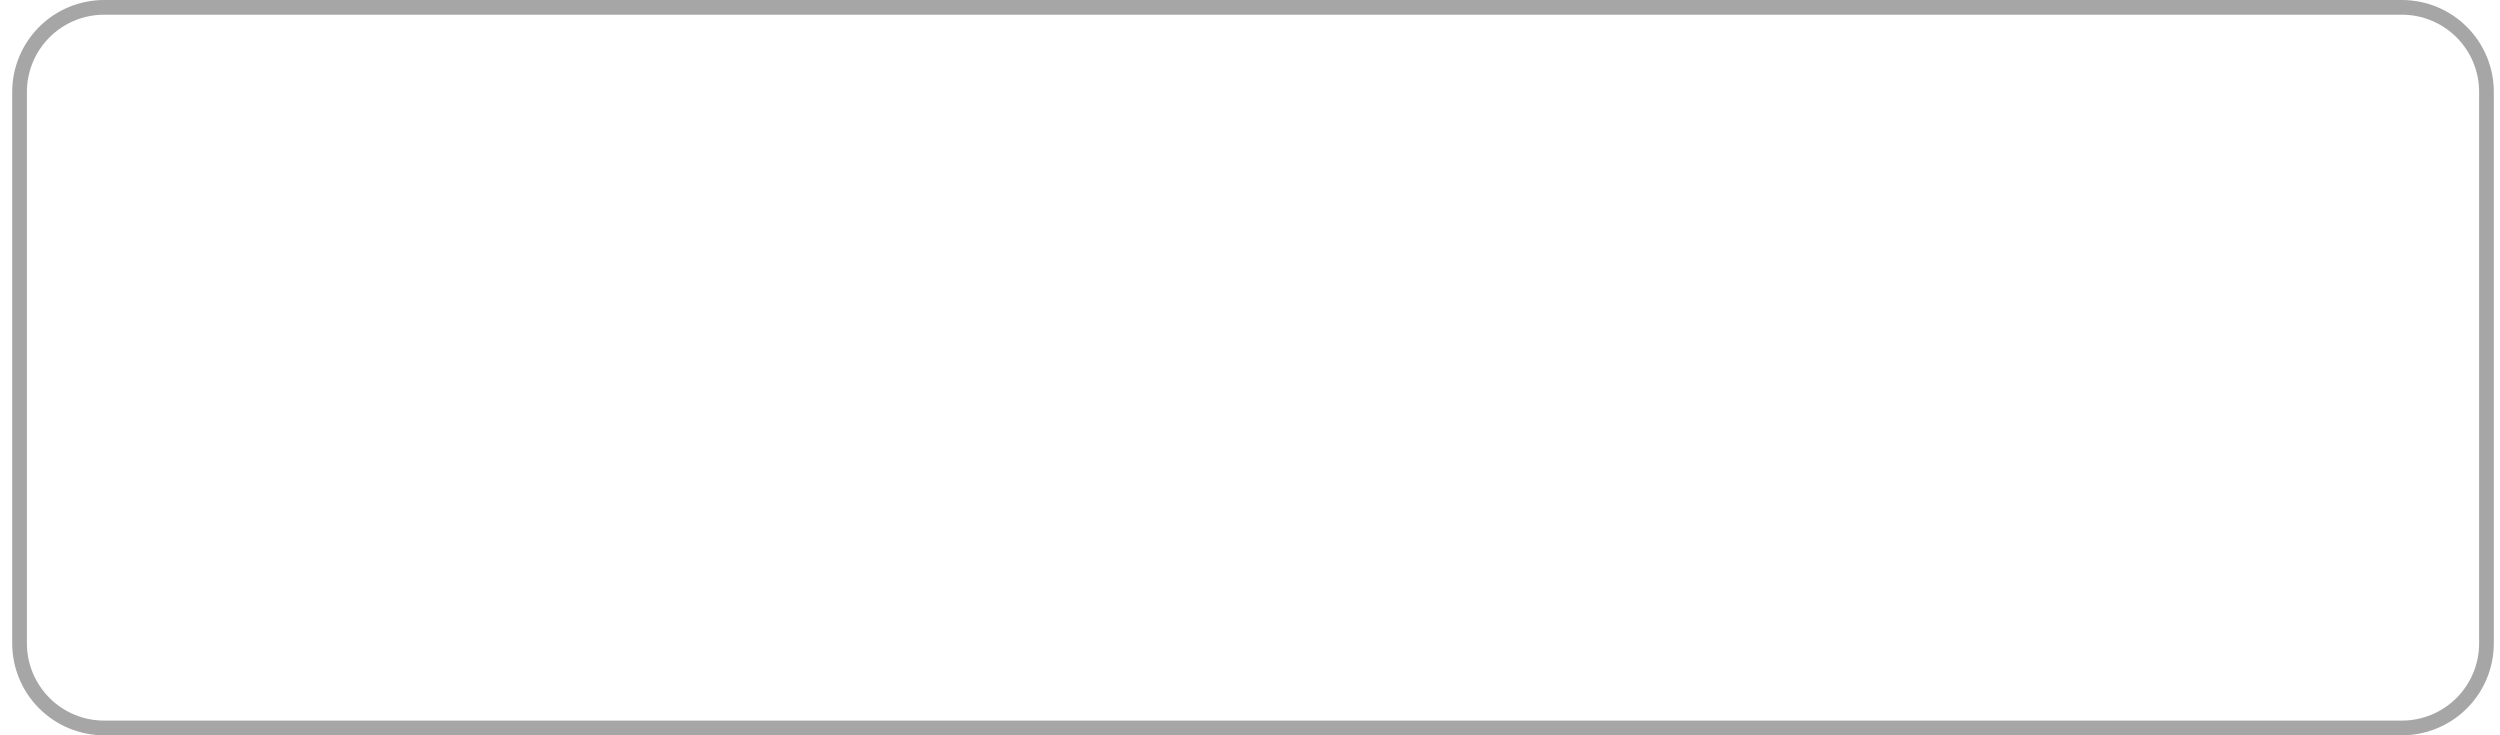 <svg width="136" height="40" viewBox="0 0 136 40" fill="none" xmlns="http://www.w3.org/2000/svg">
<path d="M130.664 0.8C131.778 0.8 132.846 1.242 133.634 2.03C134.422 2.818 134.864 3.886 134.864 5V35C134.864 36.114 134.422 37.182 133.634 37.97C132.846 38.758 131.778 39.2 130.664 39.2H5.664C4.55 39.2 3.482 38.758 2.694 37.97C1.907 37.182 1.464 36.114 1.464 35V5C1.464 3.886 1.907 2.818 2.694 2.03C3.482 1.242 4.55 0.8 5.664 0.8H130.664ZM130.664 0H5.664C4.338 0 3.066 0.527 2.129 1.464C1.191 2.402 0.664 3.674 0.664 5V35C0.664 36.326 1.191 37.598 2.129 38.535C3.066 39.473 4.338 40 5.664 40H130.664C131.99 40 133.262 39.473 134.2 38.535C135.137 37.598 135.664 36.326 135.664 35V5C135.664 3.674 135.137 2.402 134.2 1.464C133.262 0.527 131.99 0 130.664 0Z" fill="#A6A6A6"/>
</svg>
